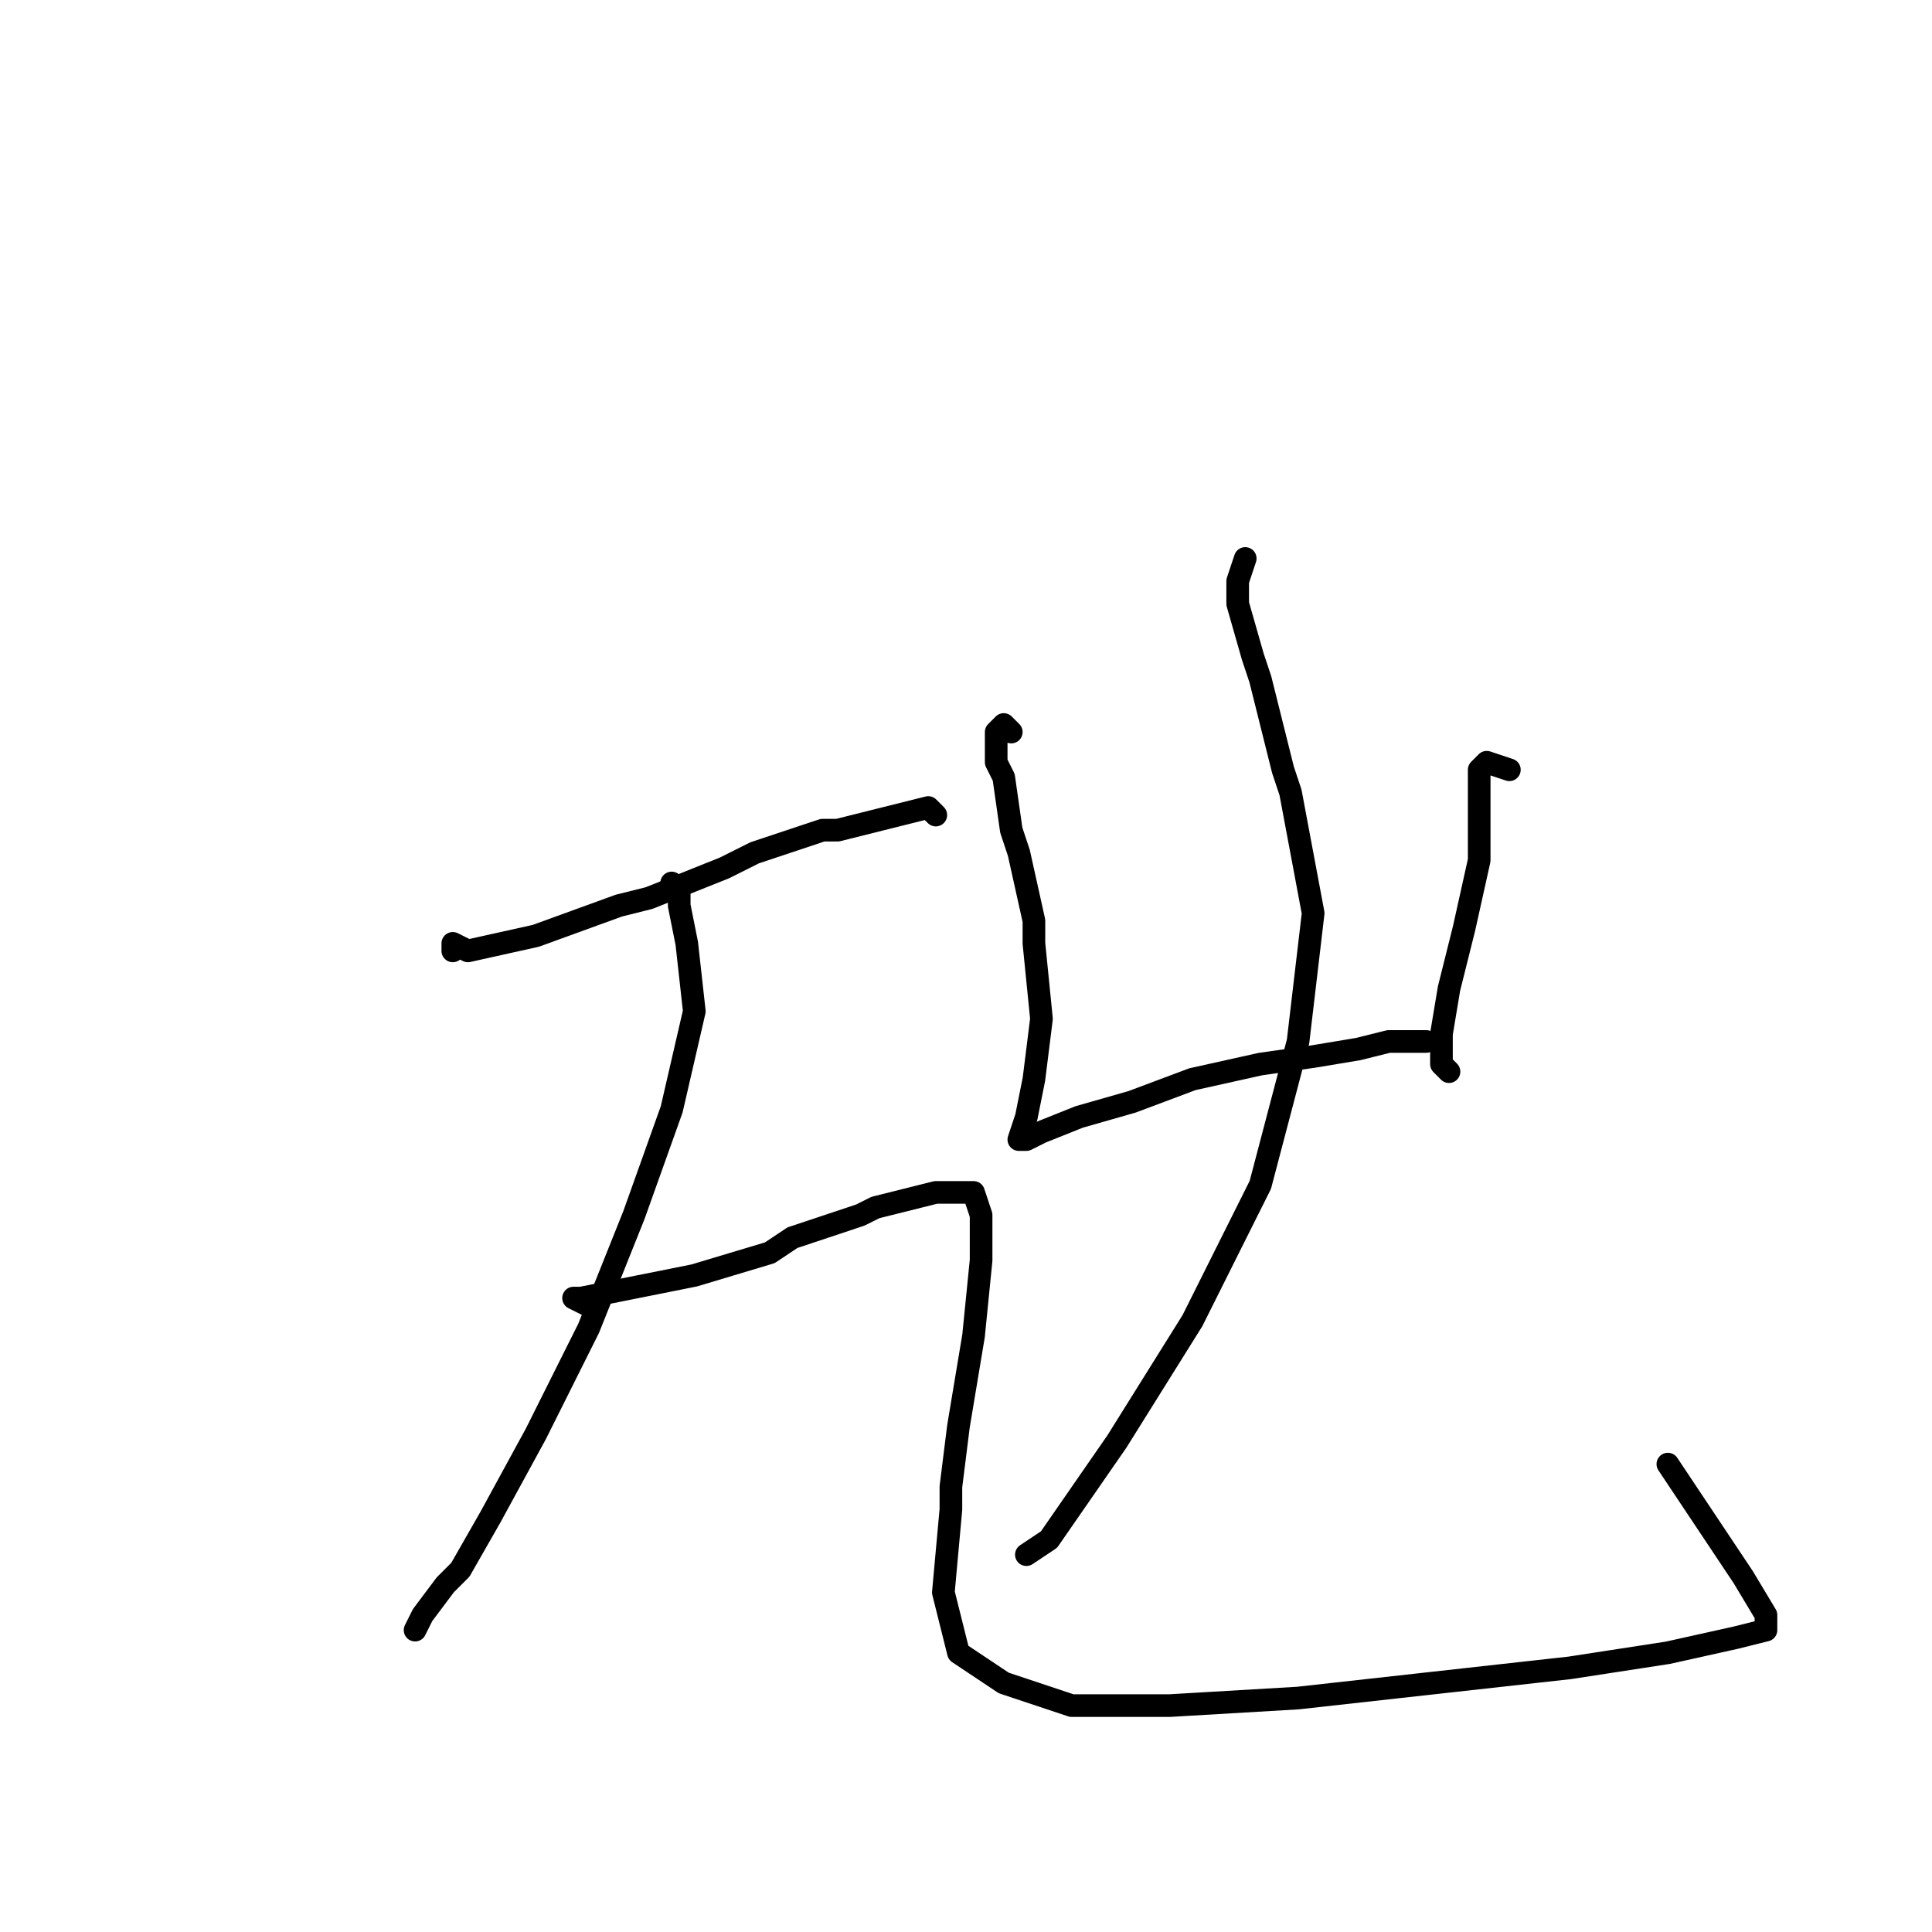 <?xml version="1.0" standalone="no"?>
    <svg width="256" height="256" xmlns="http://www.w3.org/2000/svg" version="1.1">
    <polyline stroke="black" stroke-width="3" stroke-linecap="round" fill="transparent" stroke-linejoin="round" points="134 97 133 96 132 97 132 101 133 103 134 110 135 113 137 122 137 125 138 135 137 143 136 148 135 151 136 151 138 150 143 148 150 146 158 143 167 141 174 140 180 139 184 138 187 138 188 138 189 138 189 138 " />
        <polyline stroke="black" stroke-width="3" stroke-linecap="round" fill="transparent" stroke-linejoin="round" points="200 102 197 101 196 102 196 106 196 114 194 123 192 131 191 137 191 139 191 140 191 141 192 142 192 142 " />
        <polyline stroke="black" stroke-width="3" stroke-linecap="round" fill="transparent" stroke-linejoin="round" points="165 74 164 77 164 80 166 87 167 90 170 102 171 105 174 121 172 138 167 157 158 175 148 191 139 204 136 206 136 206 " />
        <polyline stroke="black" stroke-width="3" stroke-linecap="round" fill="transparent" stroke-linejoin="round" points="60 126 60 125 62 126 71 124 82 120 86 119 96 115 100 113 109 110 111 110 119 108 123 107 124 108 124 108 " />
        <polyline stroke="black" stroke-width="3" stroke-linecap="round" fill="transparent" stroke-linejoin="round" points="90 119 90 118 89 117 90 119 90 120 91 125 92 134 89 147 84 161 78 176 71 190 65 201 61 208 59 210 56 214 55 216 55 216 " />
        <polyline stroke="black" stroke-width="3" stroke-linecap="round" fill="transparent" stroke-linejoin="round" points="78 173 76 172 77 172 82 171 92 169 102 166 105 164 114 161 116 160 124 158 129 158 130 161 130 167 129 177 127 189 126 197 126 200 125 211 127 219 133 223 142 226 155 226 172 225 190 223 208 221 221 219 230 217 234 216 234 214 231 209 225 200 221 194 221 194 " />
        </svg>